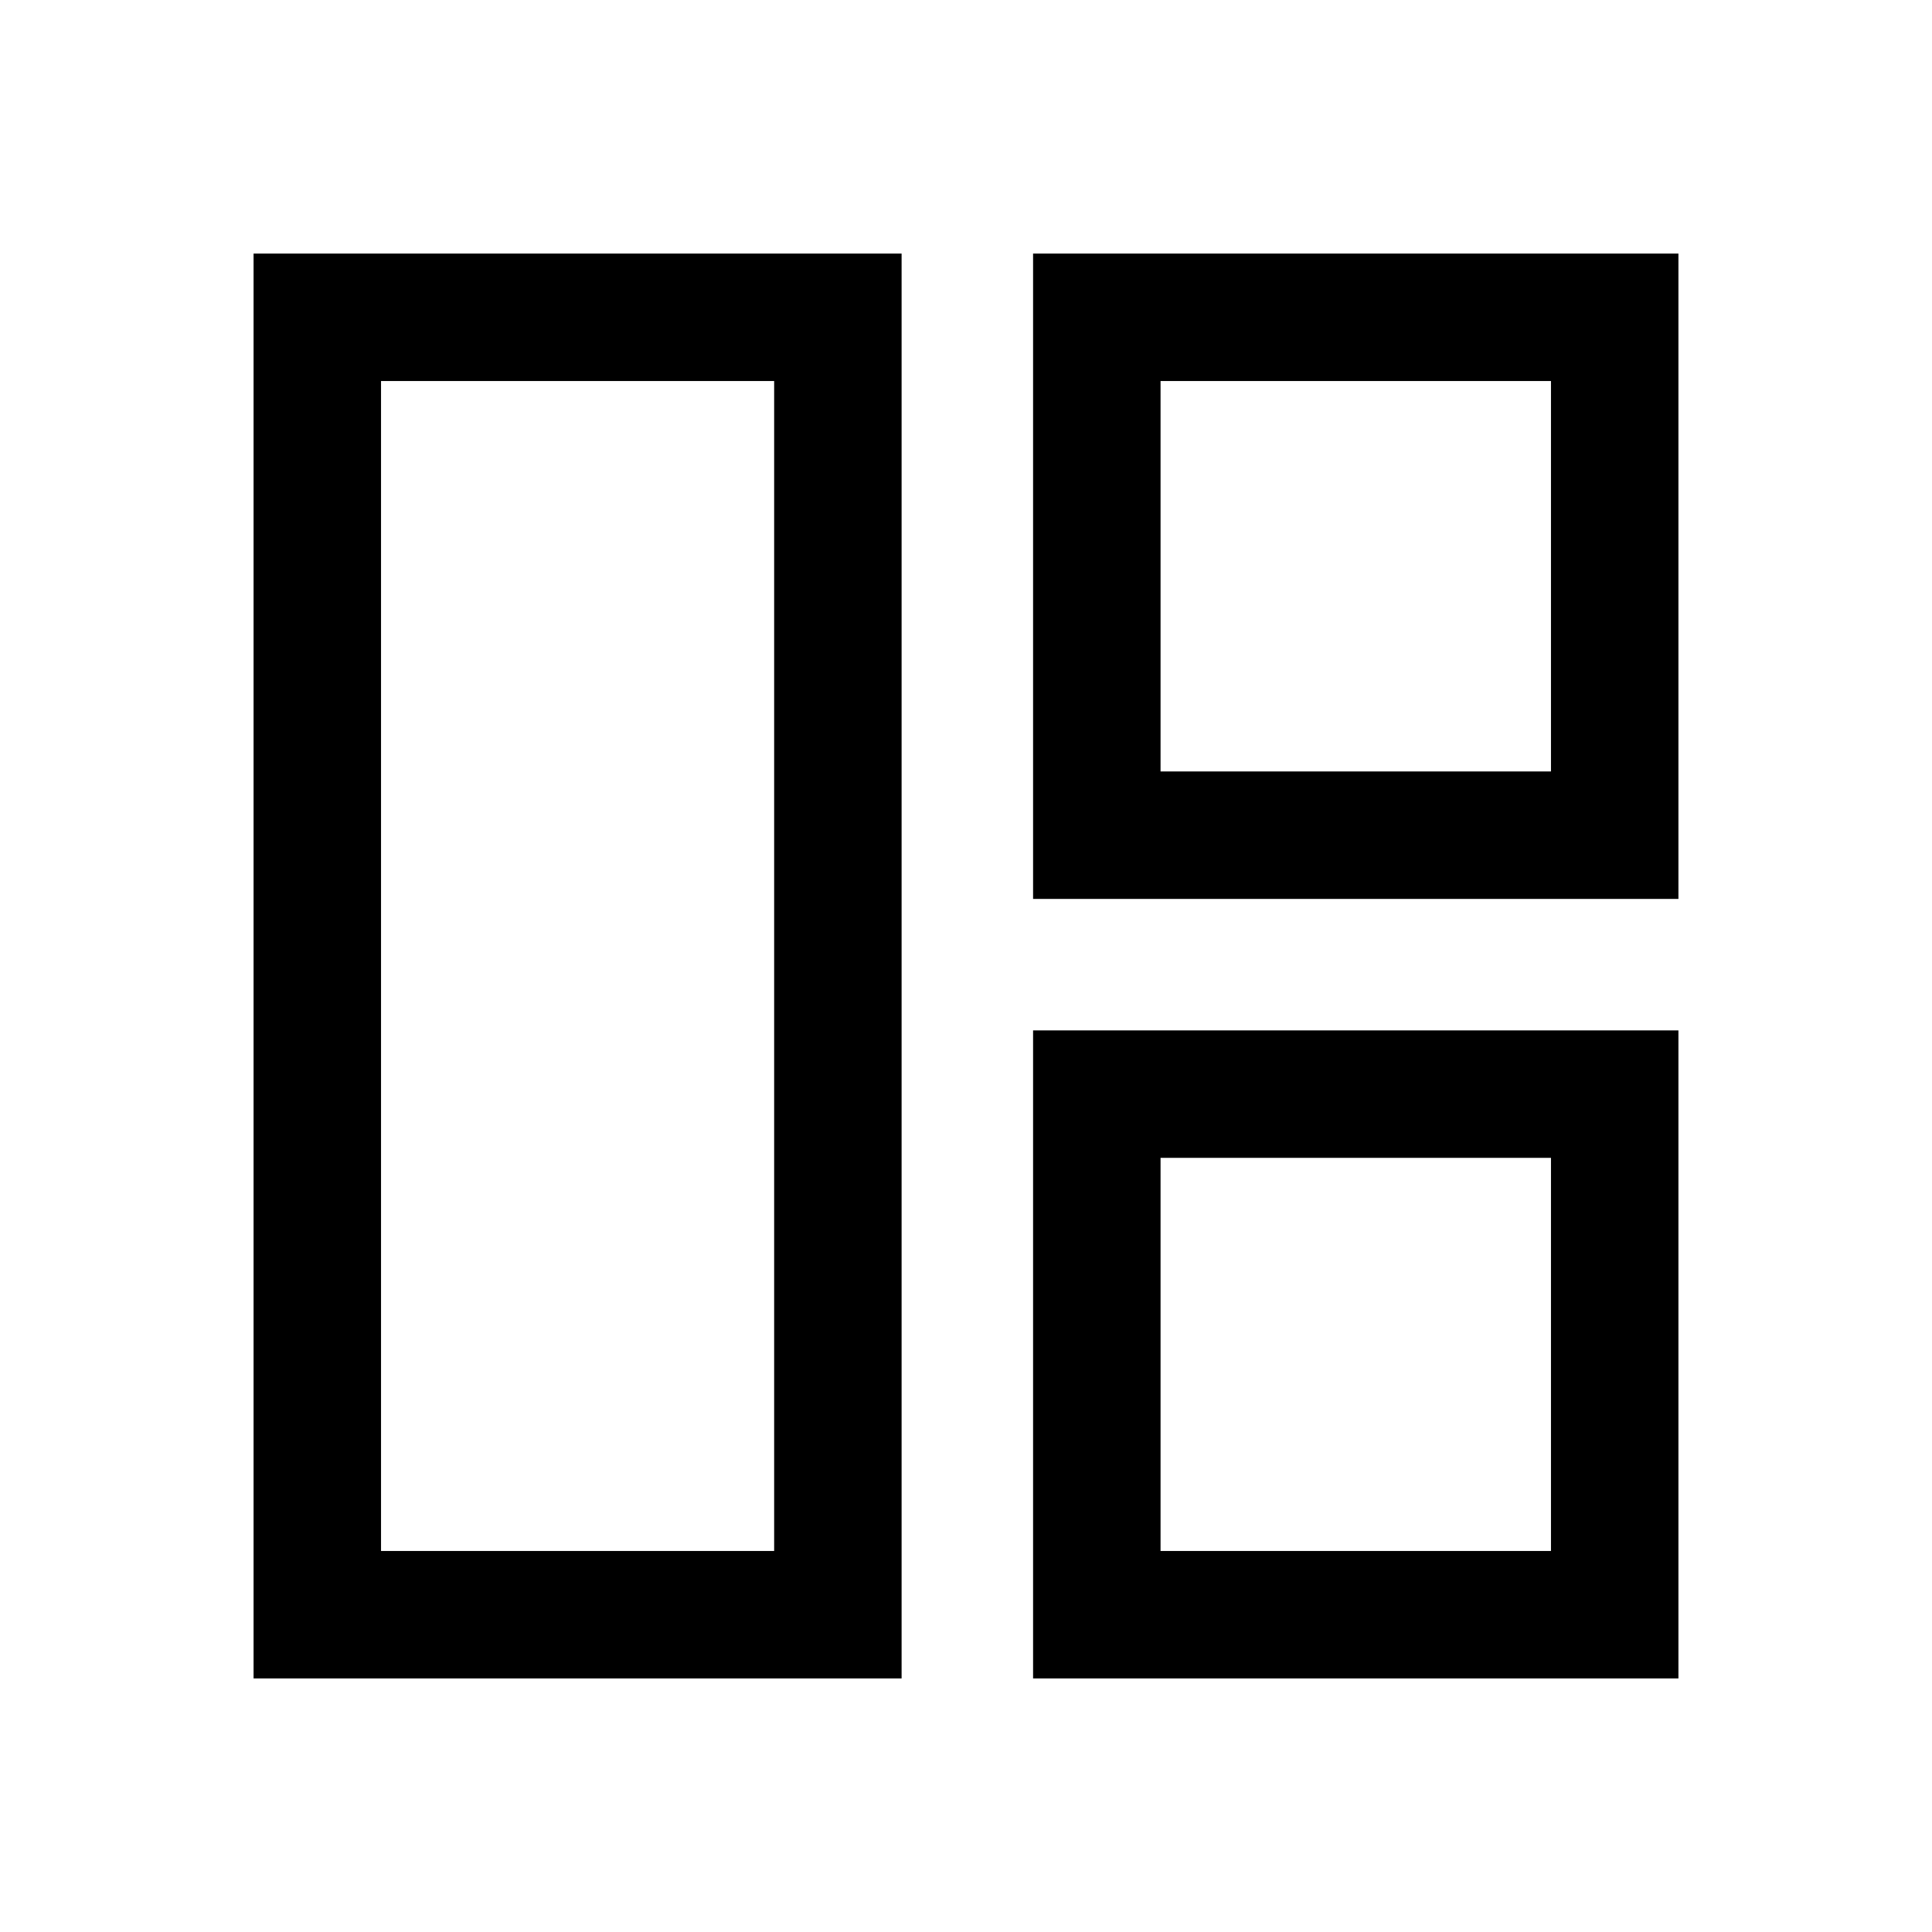 <svg xmlns="http://www.w3.org/2000/svg" height="40" viewBox="0 -960 960 960" width="40"><path d="M448-126H126v-708h322v708Zm-63.33-63.33v-581.34H189.33v581.34h195.34Zm128.66-324V-834H834v320.67H513.33Zm63.34-63.34h194v-194h-194v194ZM513.33-126v-322H834v322H513.33Zm63.34-63.33h194v-195.34h-194v195.34ZM384.67-480Zm192-96.67Zm0 192Z"/></svg>